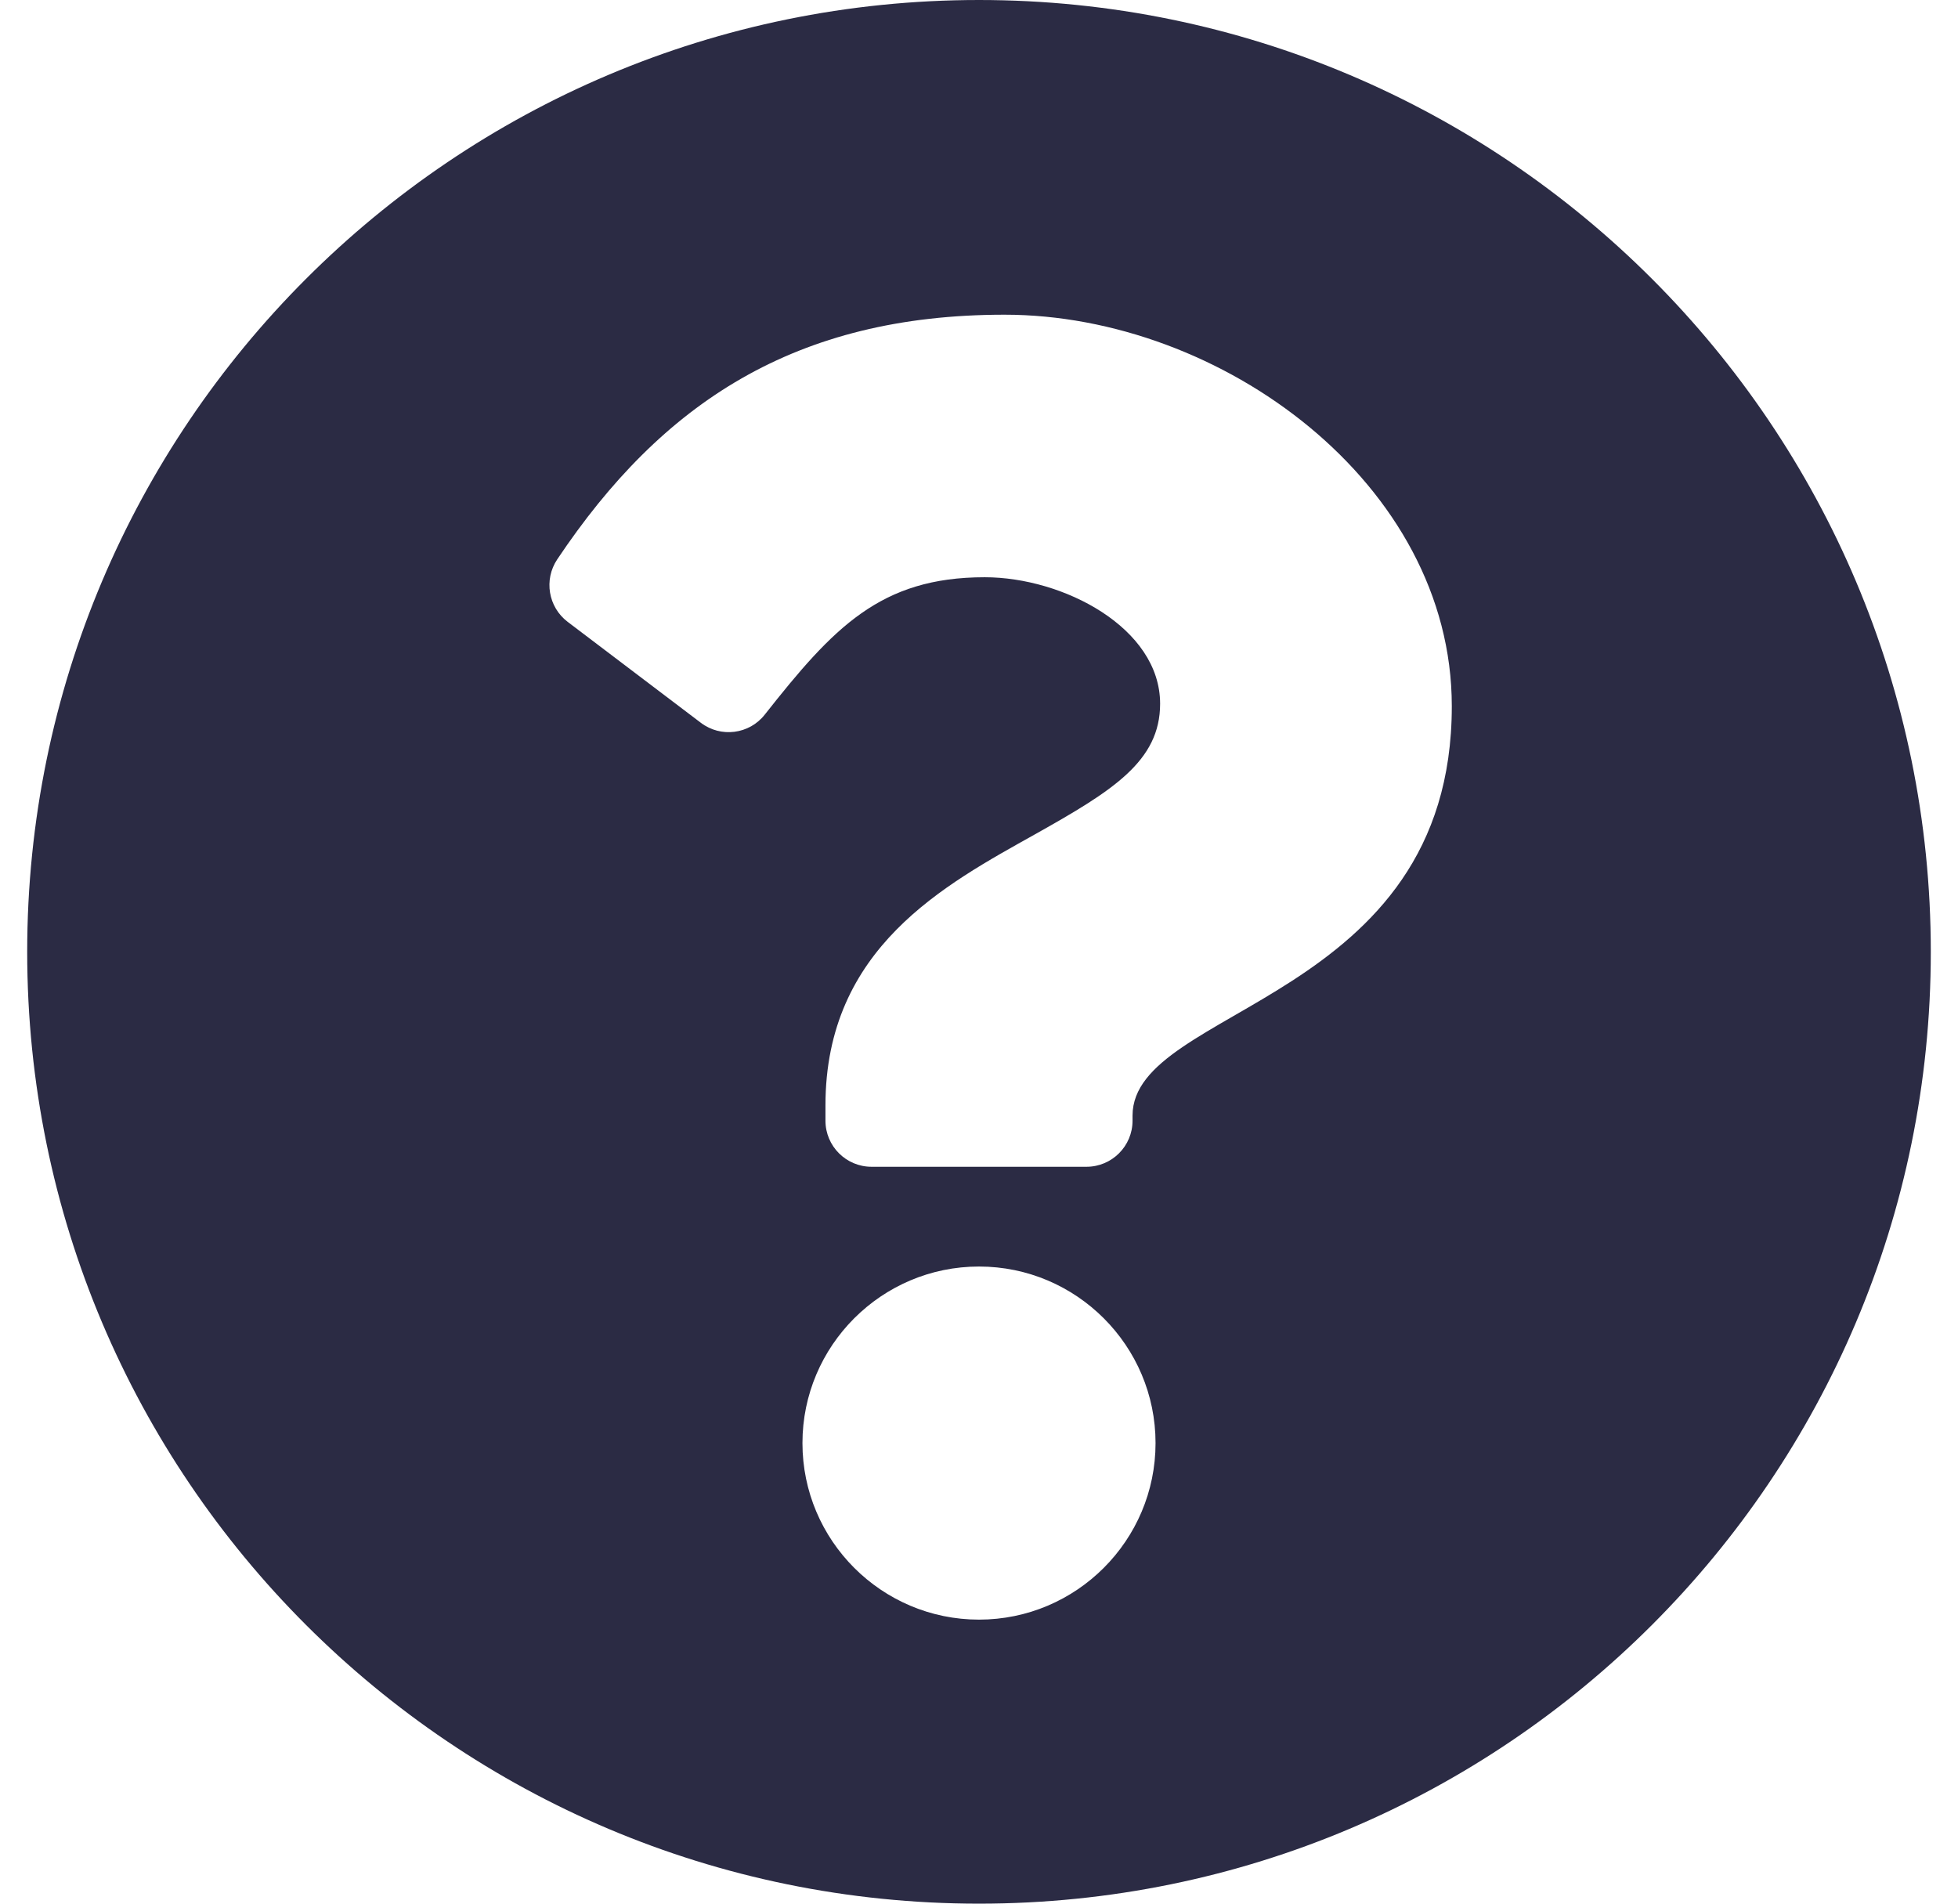 <svg width="36" height="35" viewBox="0 0 36 35" fill="none" xmlns="http://www.w3.org/2000/svg">
<path d="M35.5 17.5C35.5 27.167 27.664 35 18 35C8.336 35 0.5 27.167 0.5 17.5C0.5 7.839 8.336 0 18 0C27.664 0 35.5 7.839 35.5 17.5ZM18.47 5.786C14.624 5.786 12.171 7.406 10.245 10.285C9.996 10.658 10.079 11.161 10.437 11.433L12.886 13.289C13.253 13.568 13.776 13.501 14.061 13.139C15.322 11.54 16.186 10.613 18.105 10.613C19.547 10.613 21.33 11.541 21.33 12.939C21.33 13.996 20.457 14.539 19.034 15.337C17.374 16.267 15.177 17.425 15.177 20.323V20.605C15.177 21.073 15.557 21.452 16.024 21.452H19.976C20.443 21.452 20.823 21.073 20.823 20.605V20.511C20.823 18.502 26.693 18.419 26.693 12.984C26.693 8.891 22.447 5.786 18.47 5.786ZM18 23.286C16.21 23.286 14.754 24.742 14.754 26.532C14.754 28.322 16.21 29.778 18 29.778C19.79 29.778 21.246 28.322 21.246 26.532C21.246 24.742 19.79 23.286 18 23.286Z" fill="#2B2B44"/>
</svg>
